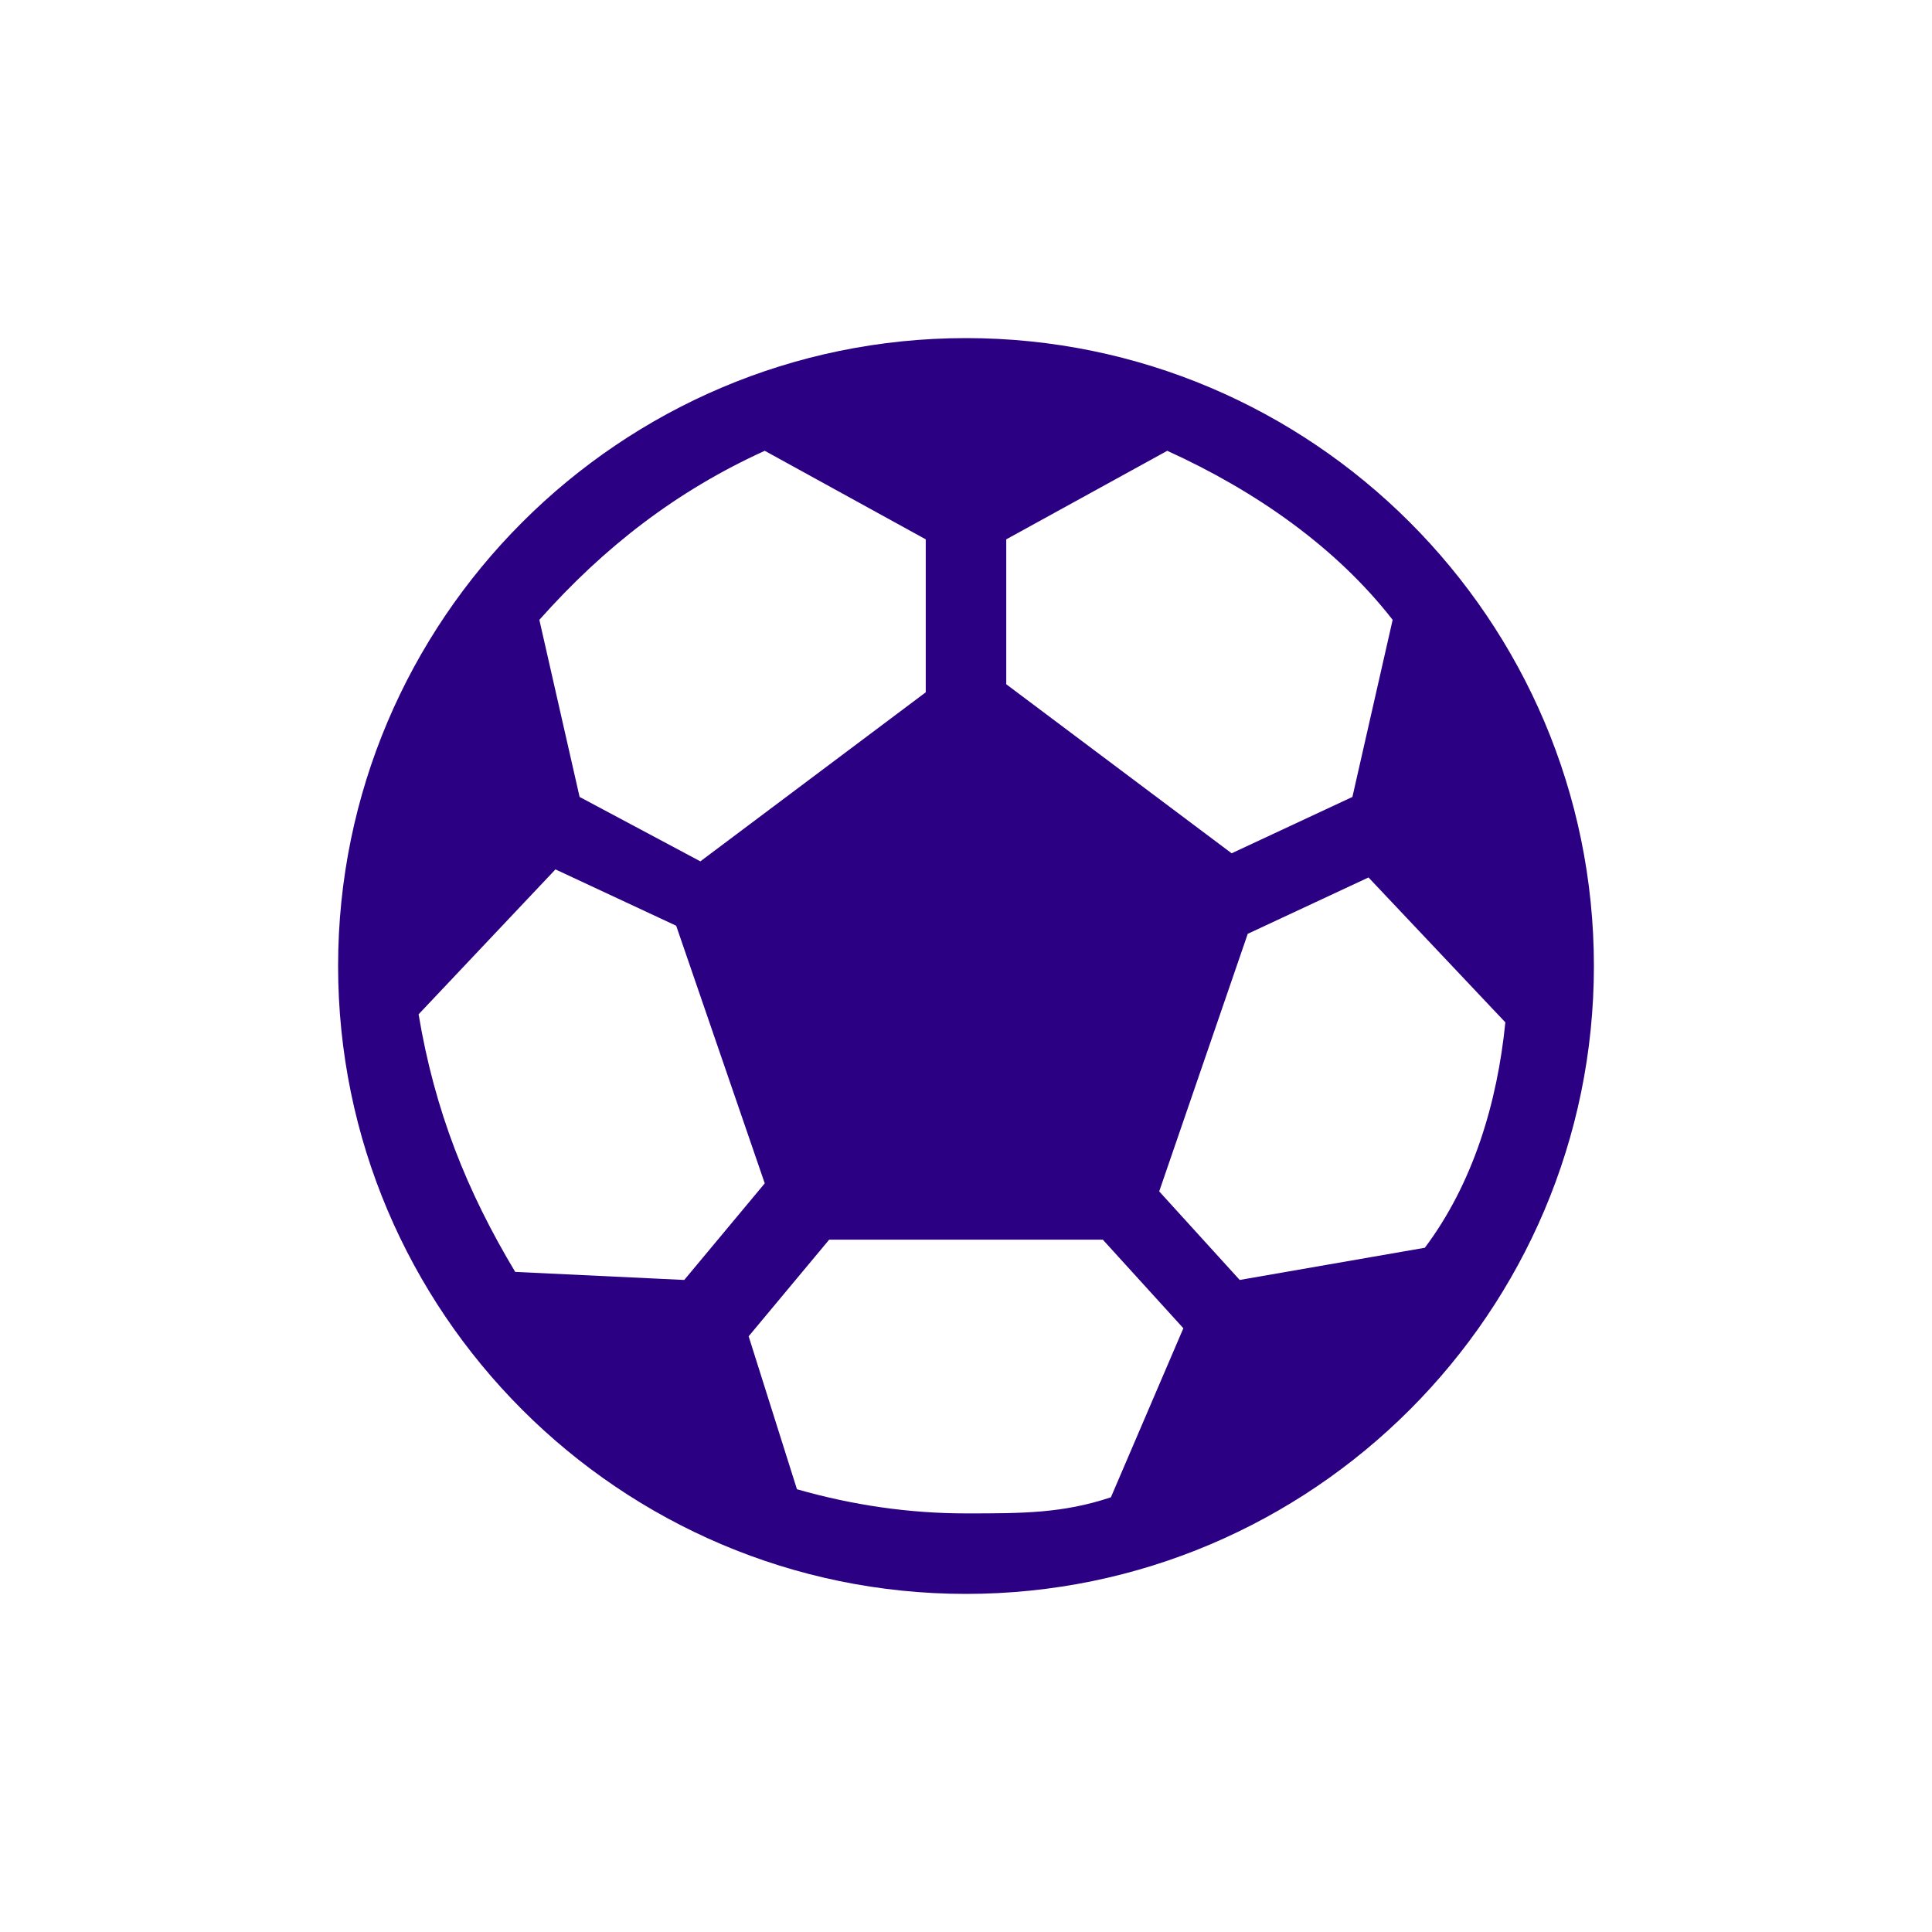 <?xml version="1.0" encoding="utf-8"?>
<!-- Generator: Adobe Illustrator 24.1.2, SVG Export Plug-In . SVG Version: 6.00 Build 0)  -->
<svg version="1.1" id="Capa_1" xmlns="http://www.w3.org/2000/svg" xmlns:xlink="http://www.w3.org/1999/xlink" x="0px" y="0px"
	 viewBox="0 0 24 24" style="enable-background:new 0 0 24 24;" xml:space="preserve">
<style type="text/css">
	.st0{fill:#2B0082;}
</style>
<g>
	<g>
		<path class="st0" d="M12,4.2c-4.3,0-7.8,3.5-7.8,7.8s3.5,7.8,7.8,7.8s7.8-3.5,7.8-7.8S16.3,4.2,12,4.2z M12.5,6.7l2-1.1
			c1.1,0.5,2.1,1.2,2.8,2.1l-0.5,2.2l-1.5,0.7l-2.8-2.1V6.7z M9.5,5.6l2,1.1v1.9l-2.8,2.1L7.2,9.9L6.7,7.7C7.5,6.8,8.4,6.1,9.5,5.6z
			 M6.4,15.8c-0.6-1-1-2-1.2-3.2l1.7-1.8l1.5,0.7l1.1,3.2l-1,1.2L6.4,15.8z M13.8,18.6c-0.6,0.2-1.1,0.2-1.8,0.2
			c-0.7,0-1.4-0.1-2.1-0.3l-0.6-1.9l1-1.2h3.4l1,1.1L13.8,18.6z M15.4,15.9l-1-1.1l1.1-3.2l1.5-0.7l1.7,1.8c-0.1,1-0.4,2-1,2.8
			L15.4,15.9z"/>
	</g>
</g>
</svg>
